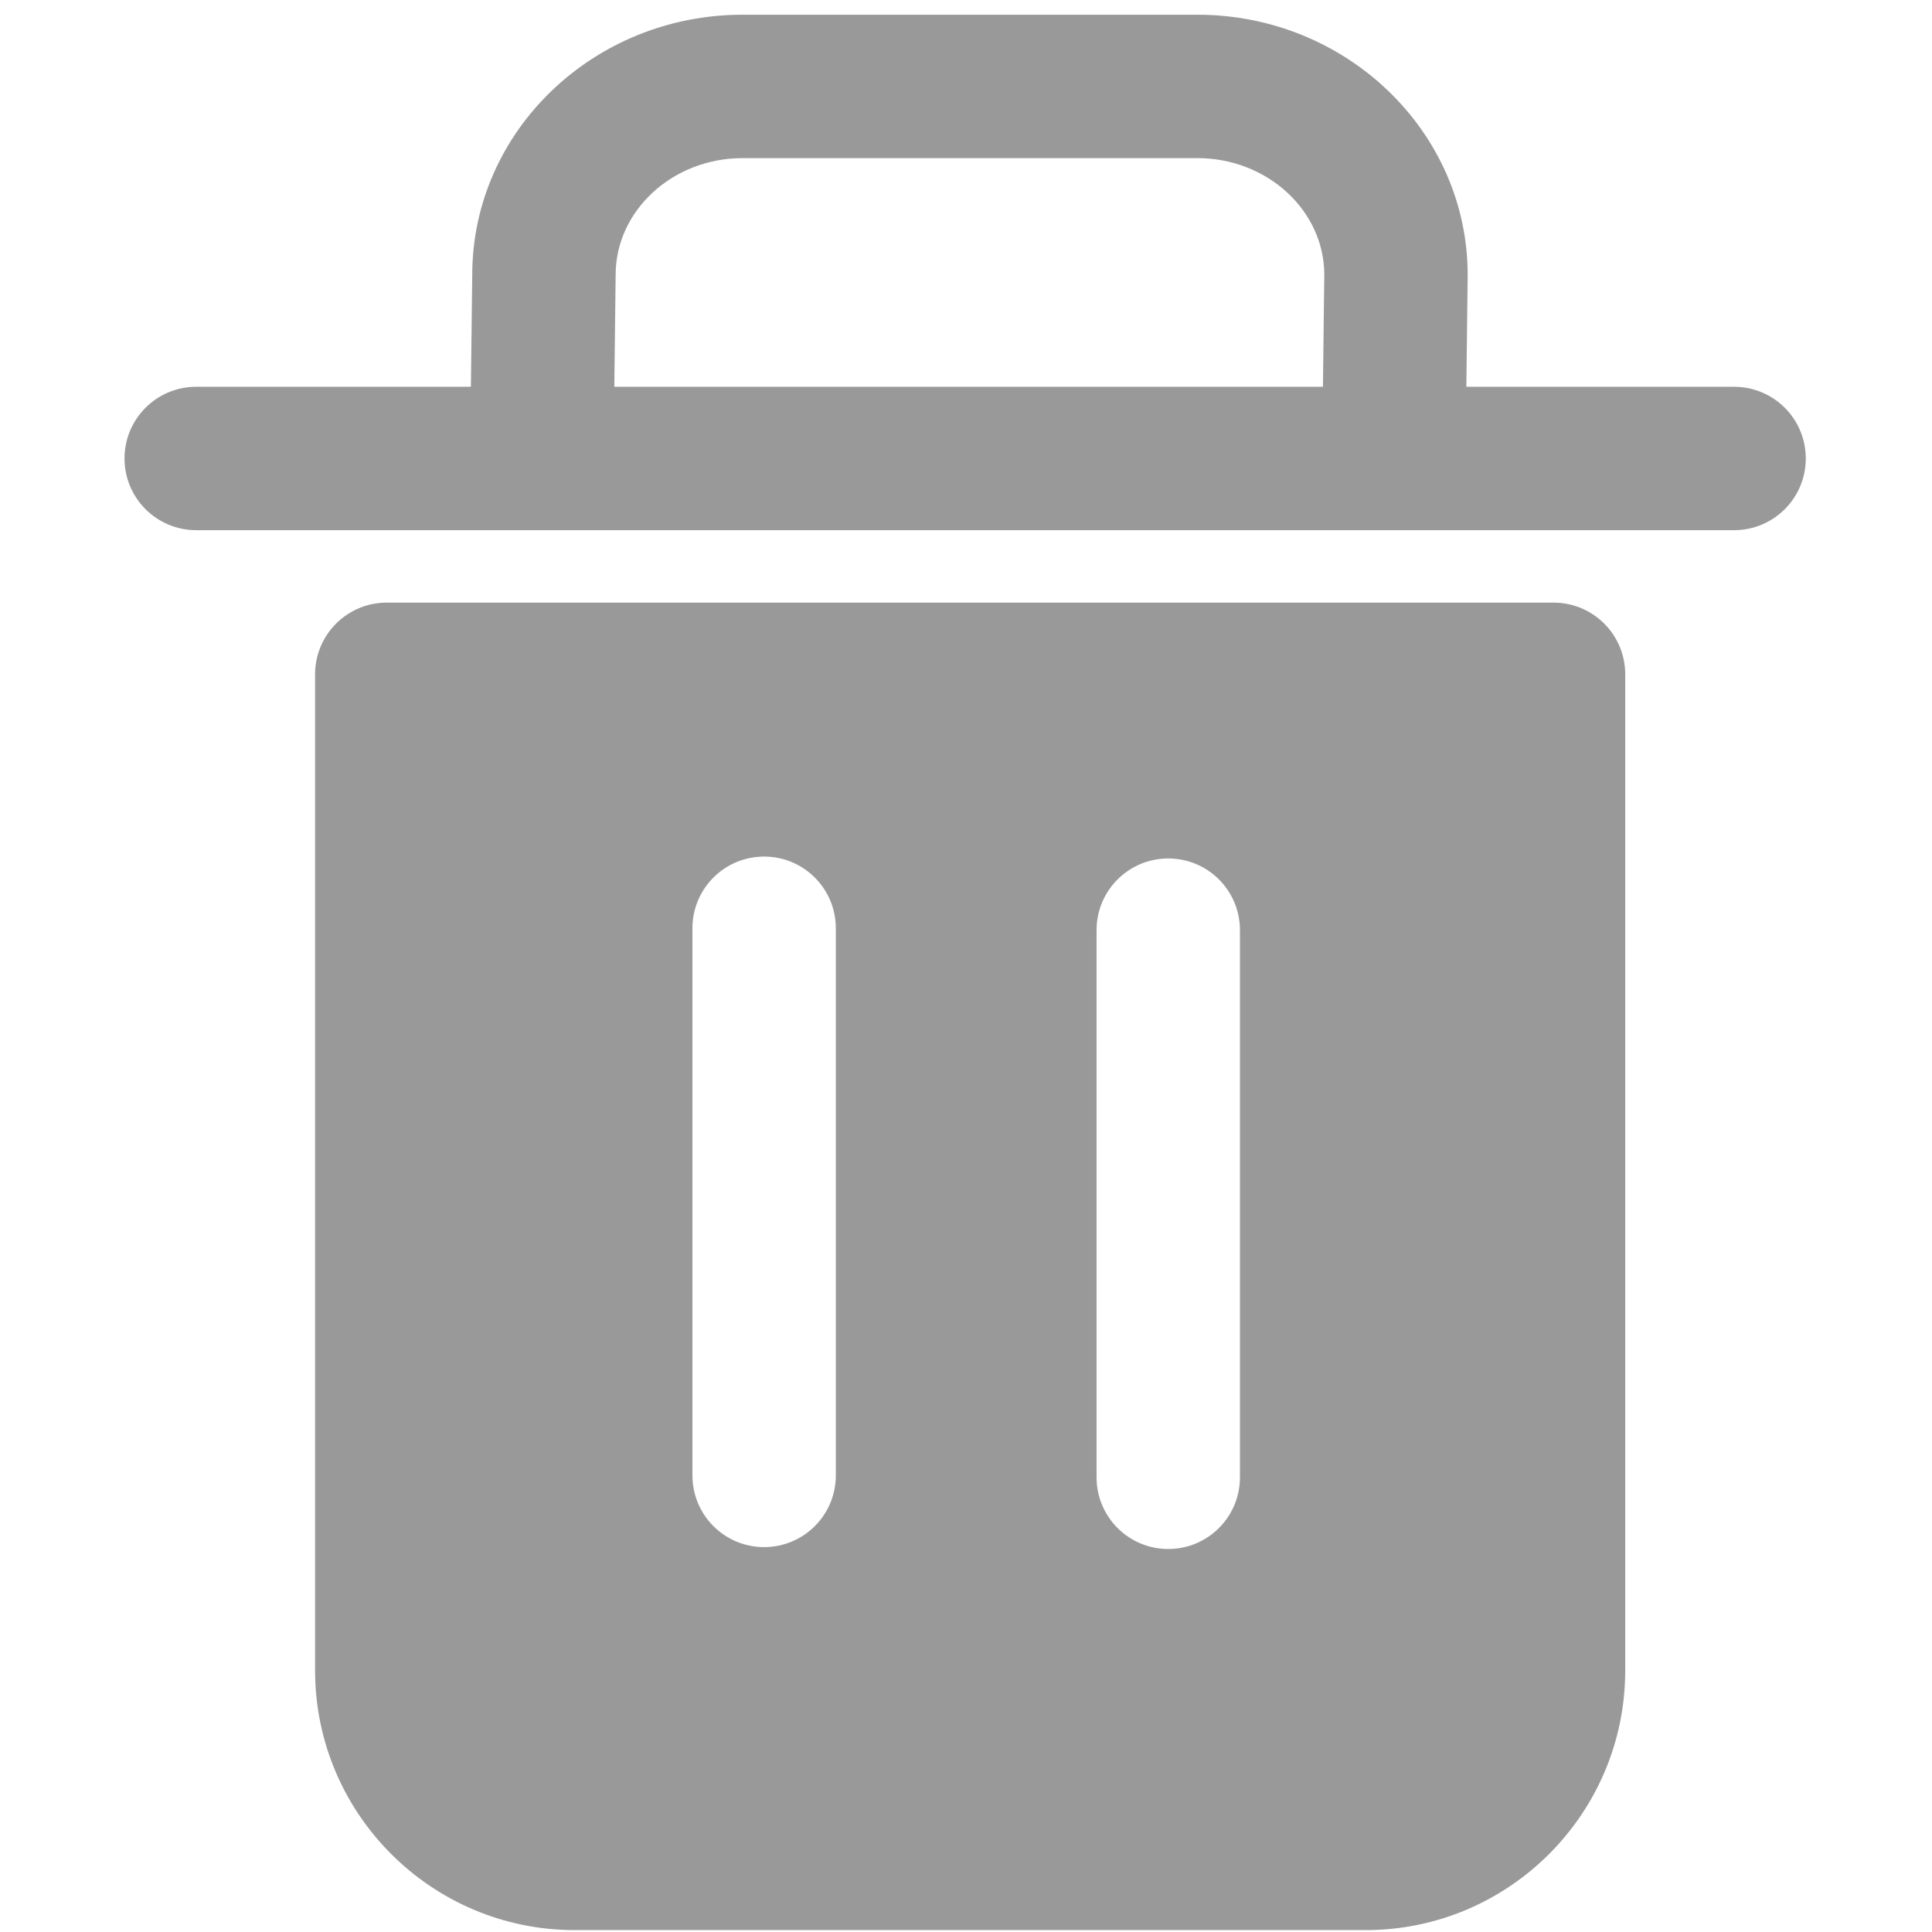 <svg
  t="1633950472319"
  class="icon"
  viewBox="0 0 1024 1024"
  version="1.1"
  xmlns="http://www.w3.org/2000/svg"
  p-id="53680"
  width="32"
  height="32"
>
  <path
    d="M919.1 281H104c-21 0-38-17-38-38s17-38 38-38h815.1c21 0 38 17 38 38s-17 38-38 38zM823.4 319.4H205c-21 0-38 17-38 38v528c0 75.9 61.7 137.6 137.6 137.6h419.2c75.9 0 137.6-61.7 137.6-137.6v-528c0-21-17-38-38-38zM443 782c0 21-17 38-38 38s-38-17-38-38V492c0-21 17-38 38-38s38 17 38 38v290z m214.2 1c0 21-17 38-38 38s-38-17-38-38V493c0-21 17-38 38-38s38 17 38 38v290z"
    fill="#999999"
    p-id="53681"
  ></path>
  <path
    d="M287.2 275.9h-0.4c-21-0.2-37.8-17.4-37.6-38.4l1.1-92c0.1-76 64.3-137.7 143.3-137.7h241c79 0 143.3 61.9 143.3 137.9v0.4l-1.1 92.2c-0.2 20.8-17.2 37.6-38 37.6h-0.4c-21-0.2-37.8-17.4-37.6-38.4l1.1-92c-0.1-34-30.3-61.7-67.3-61.7h-241c-37.1 0-67.3 27.8-67.3 61.9v0.4l-1.1 92.2c-0.2 20.9-17.2 37.6-38 37.6z"
    fill="#999999"
    p-id="53682"
  ></path>
</svg>
